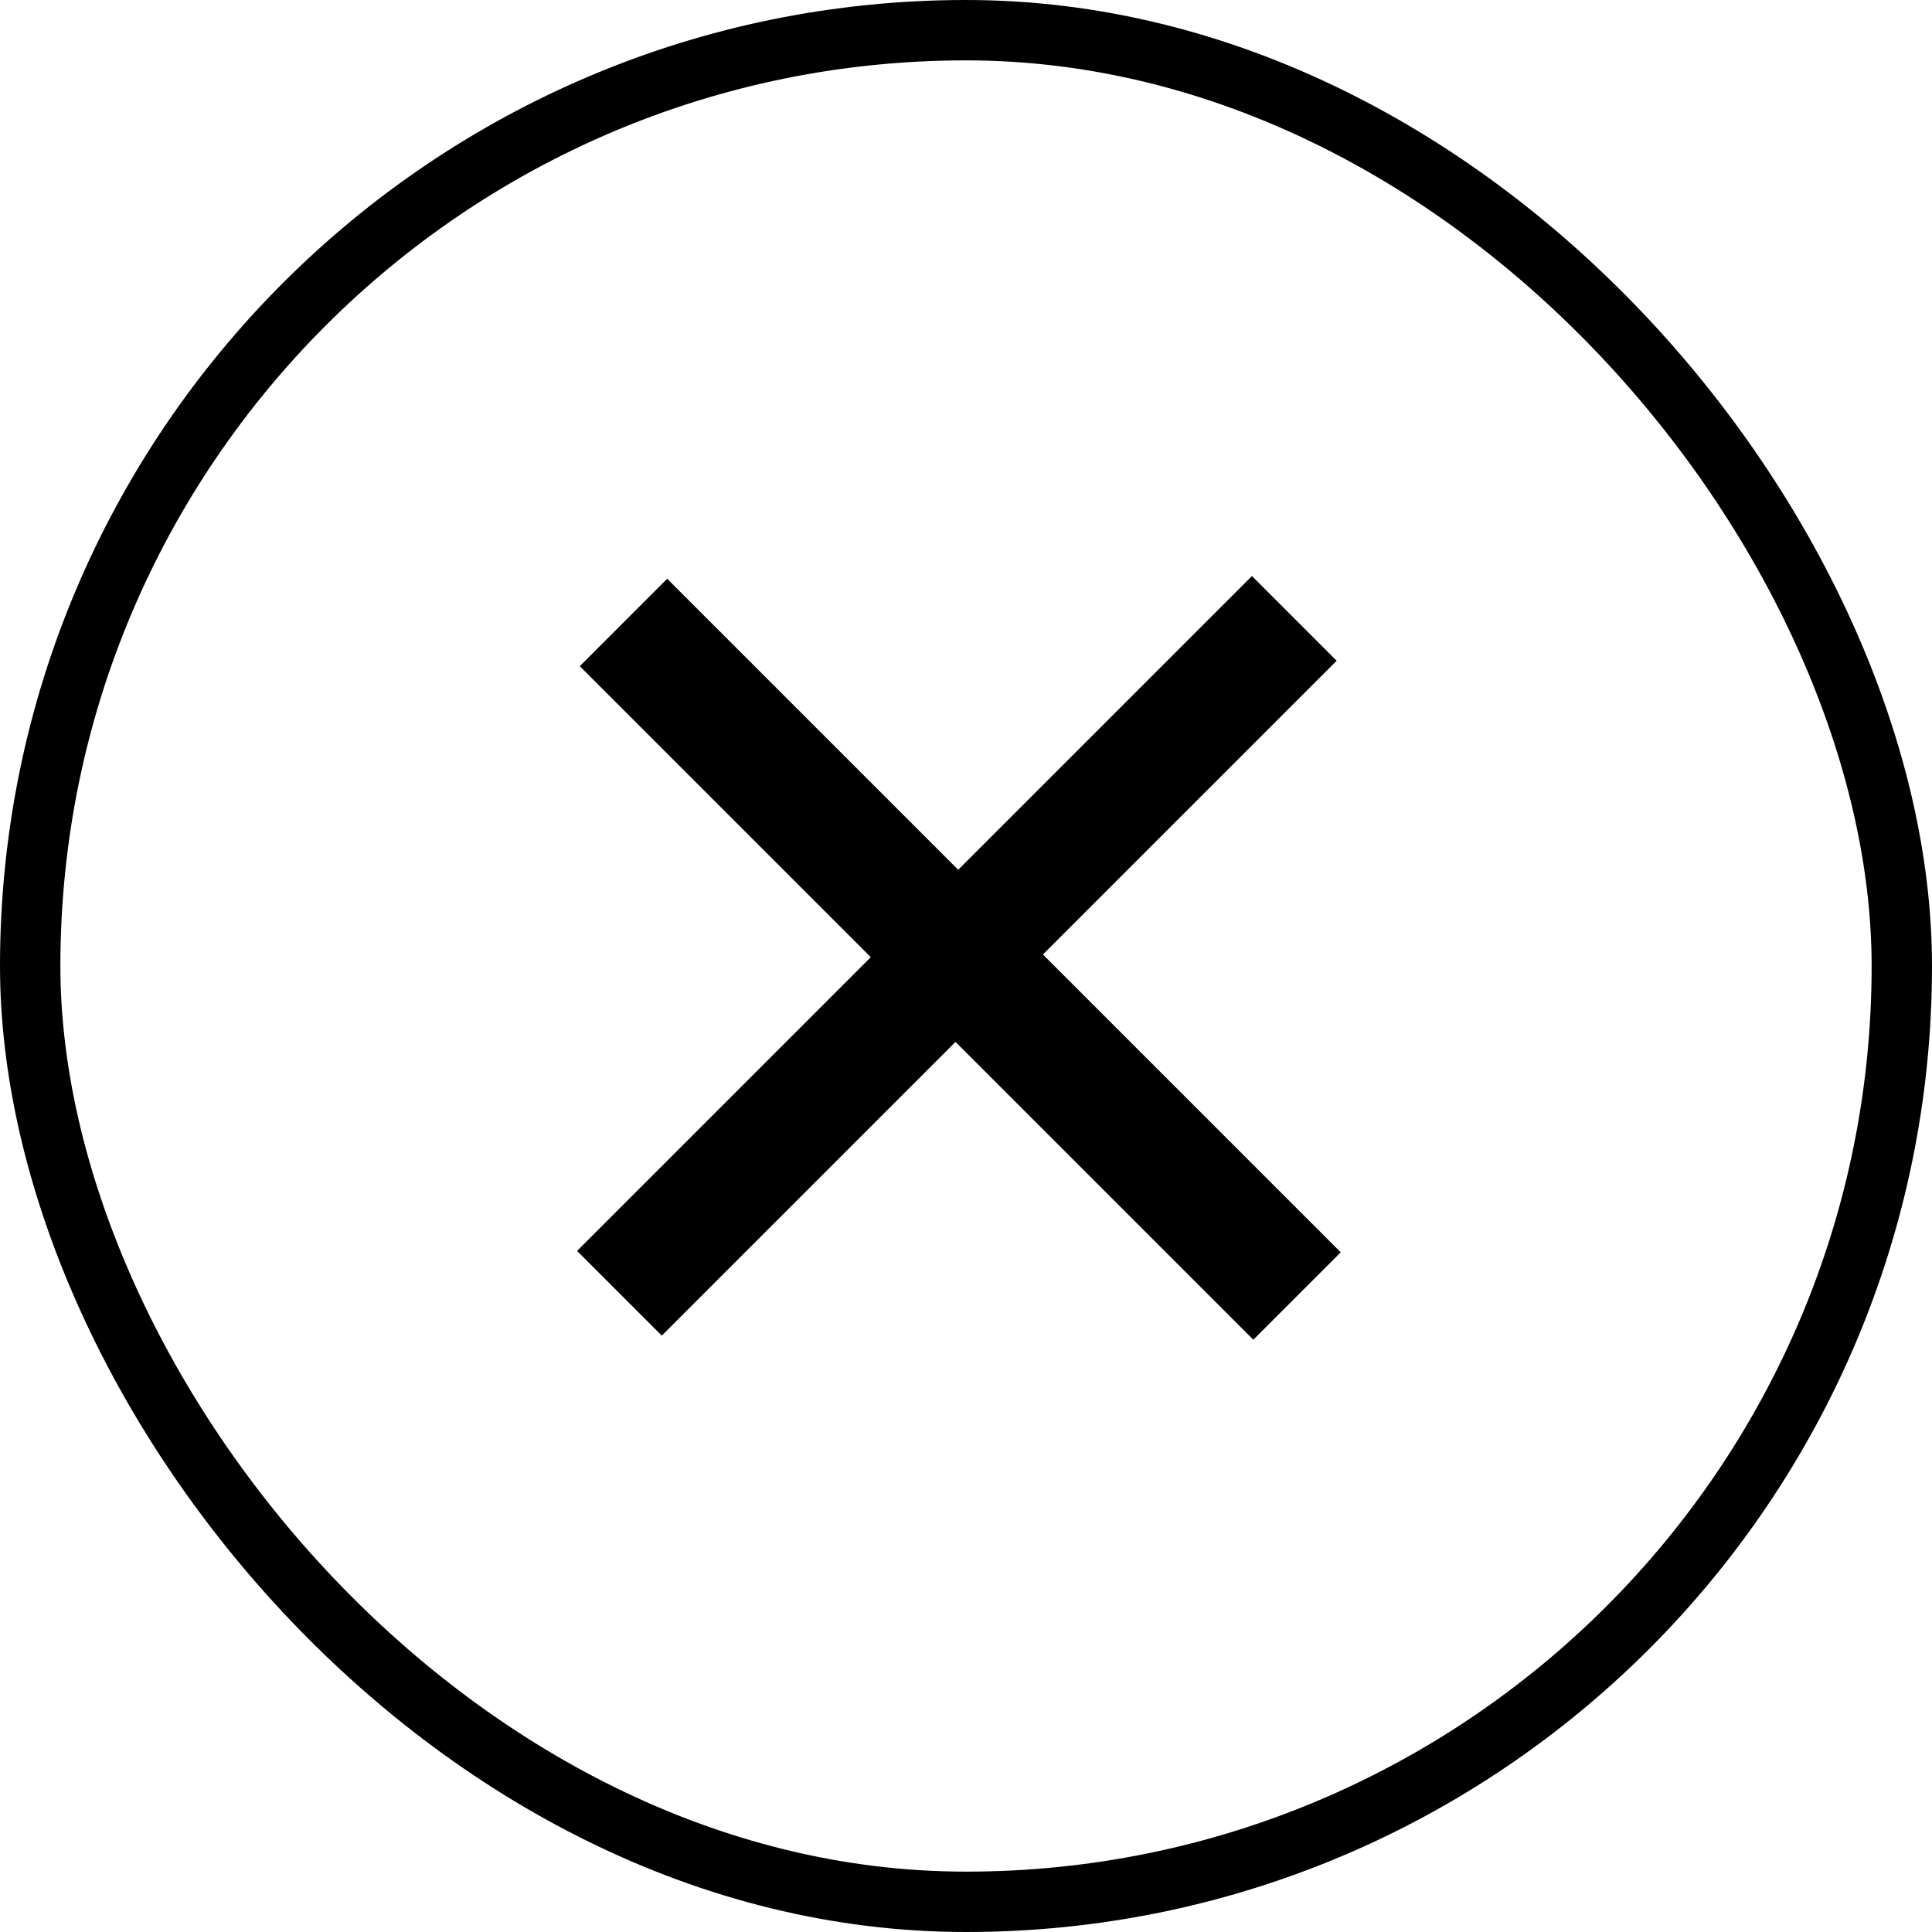 <svg width="32" height="32" viewBox="0 0 32 32" fill="none" xmlns="http://www.w3.org/2000/svg">
<path d="M20.759 22.19L15.826 17.257L10.961 22.122L9.558 20.719L14.423 15.854L9.603 11.034L11.051 9.586L15.871 14.406L20.736 9.541L22.139 10.944L17.274 15.809L22.207 20.742L20.759 22.19Z" fill="black"/>
<rect x="0.5" y="0.5" width="31" height="31" rx="15.5" stroke="black"/>
</svg>
